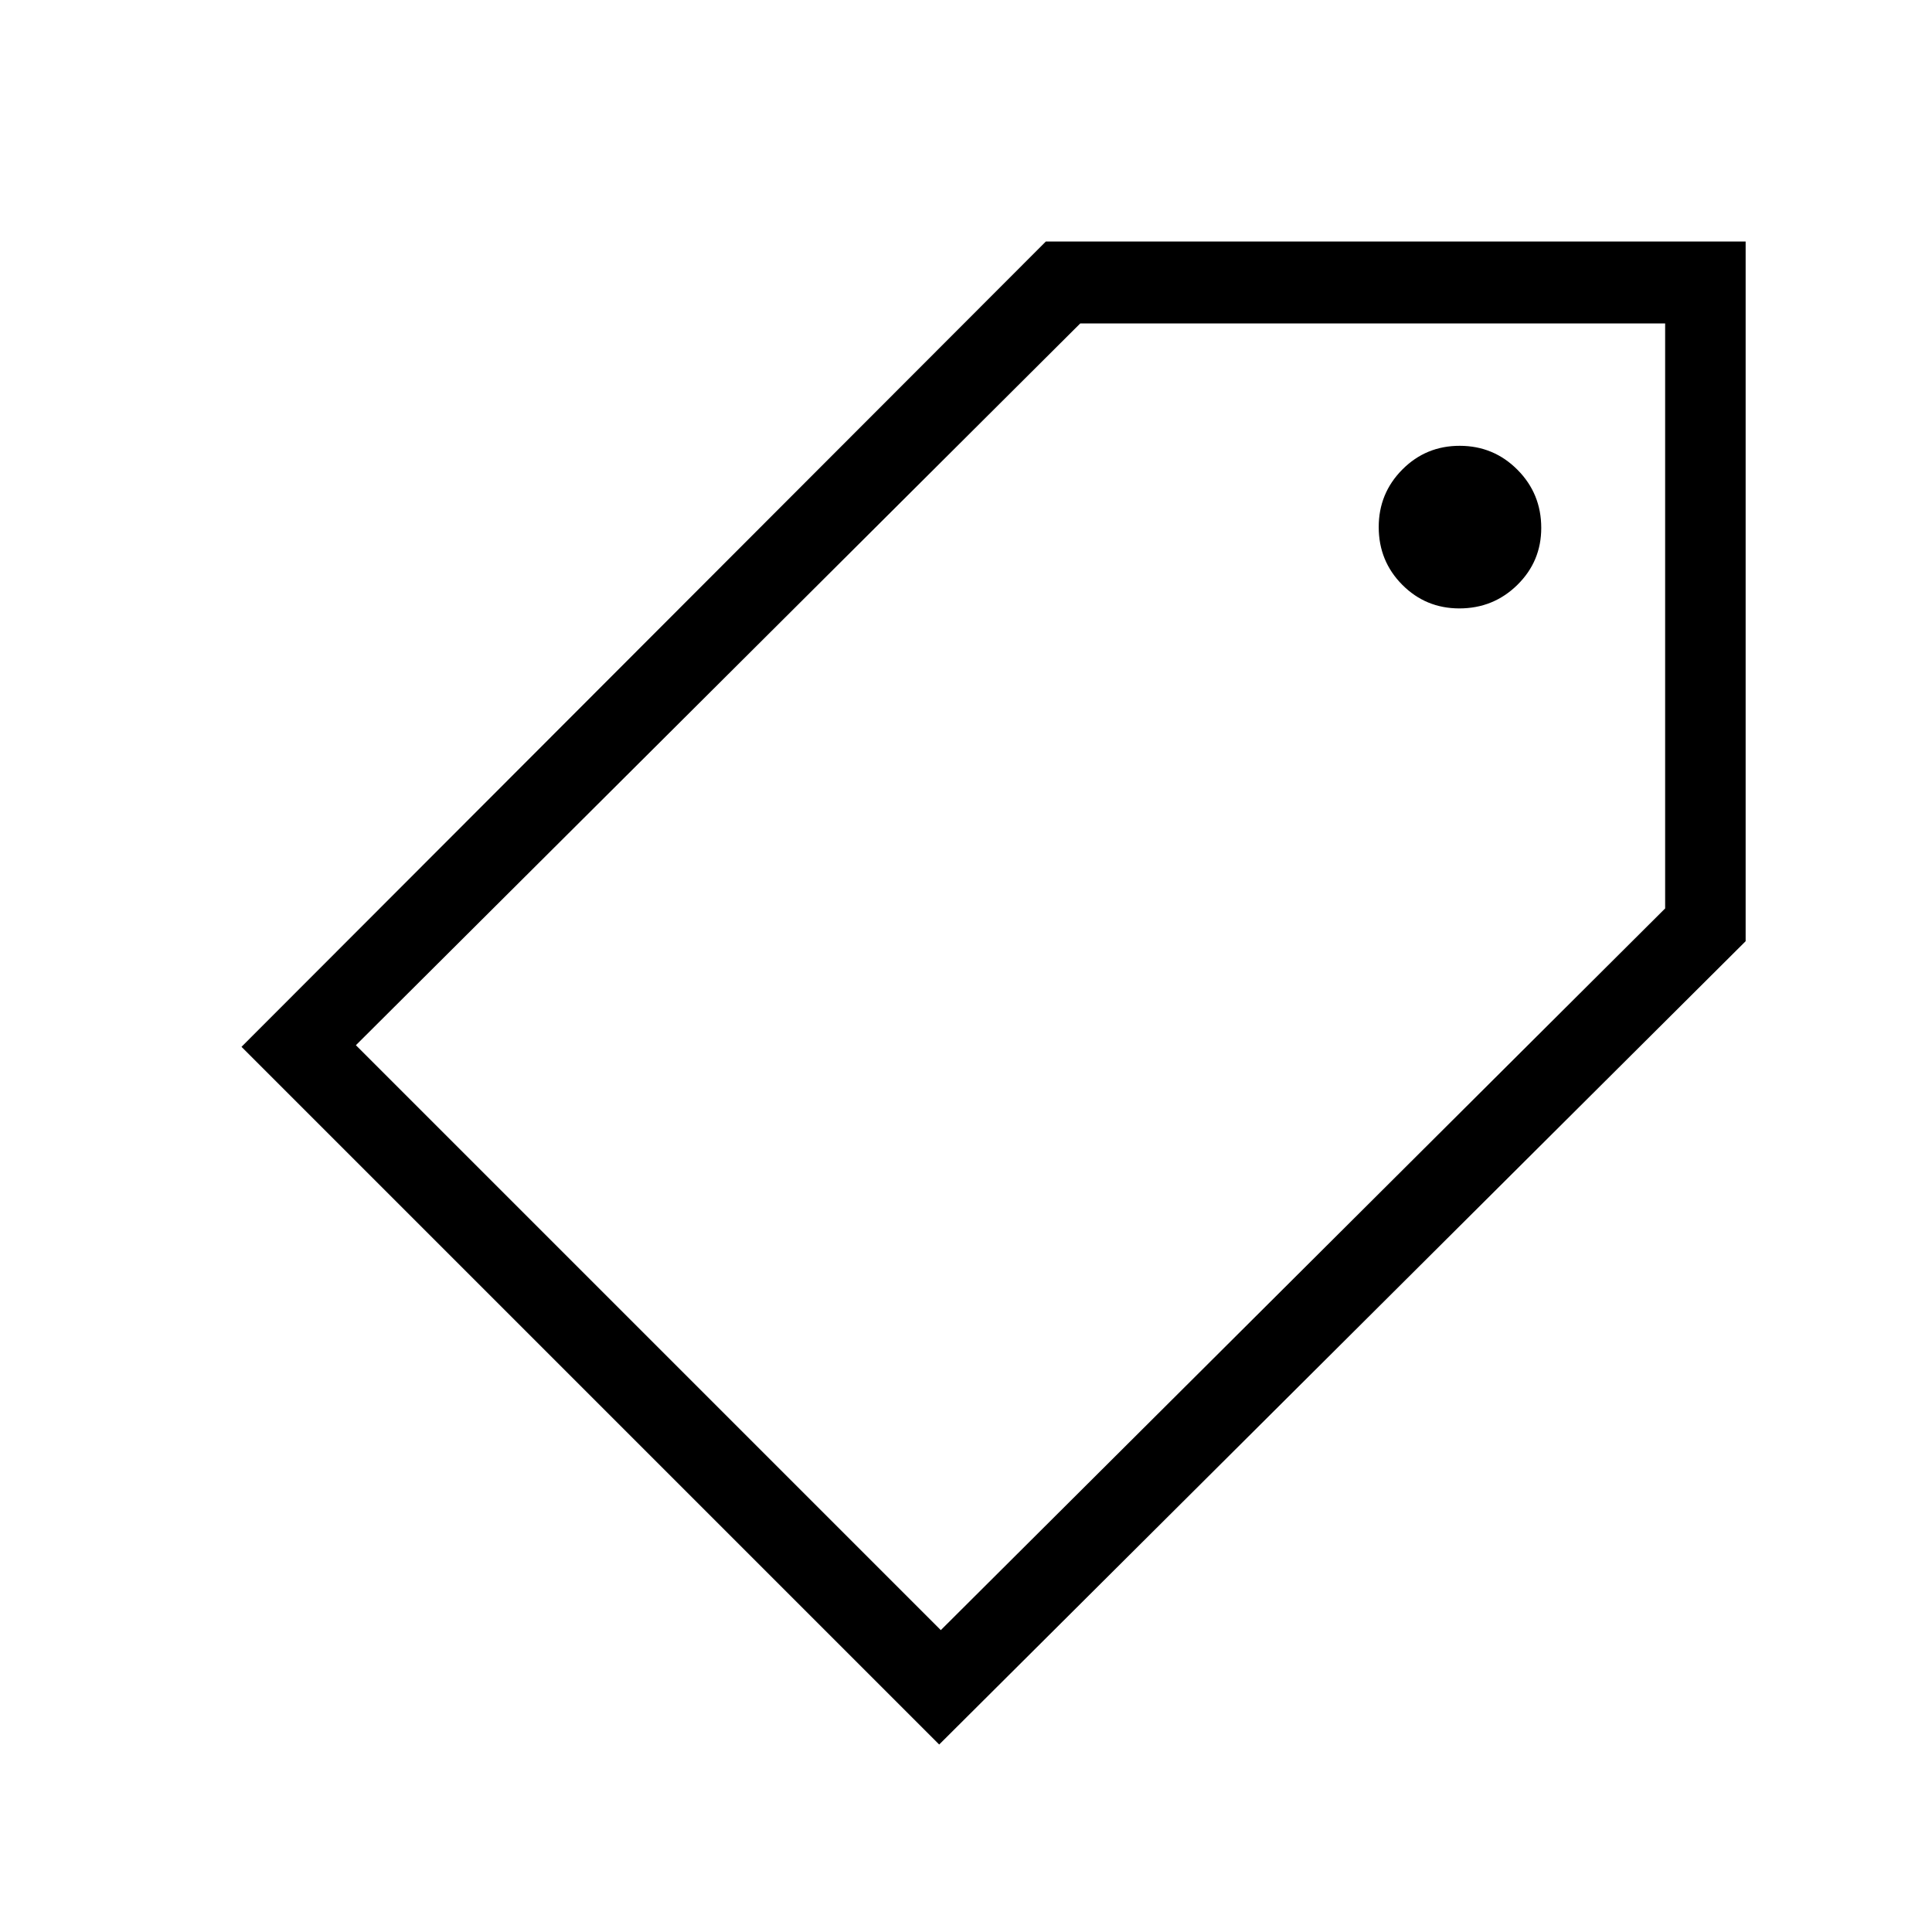<svg xmlns="http://www.w3.org/2000/svg" xmlns:xlink="http://www.w3.org/1999/xlink" width="24" height="24" viewBox="0 0 24 24"><path fill="currentColor" d="M11.667 21.671L3 13.004L12.992 3h8.693v8.692zm.02-1.421l8.998-8.965V4.018h-7.266l-8.998 8.966zm6.44-12.692q.425 0 .722-.292t.297-.708q0-.425-.295-.722t-.716-.298t-.715.295t-.293.717t.292.714t.708.294m-5.571 4.577"/></svg>